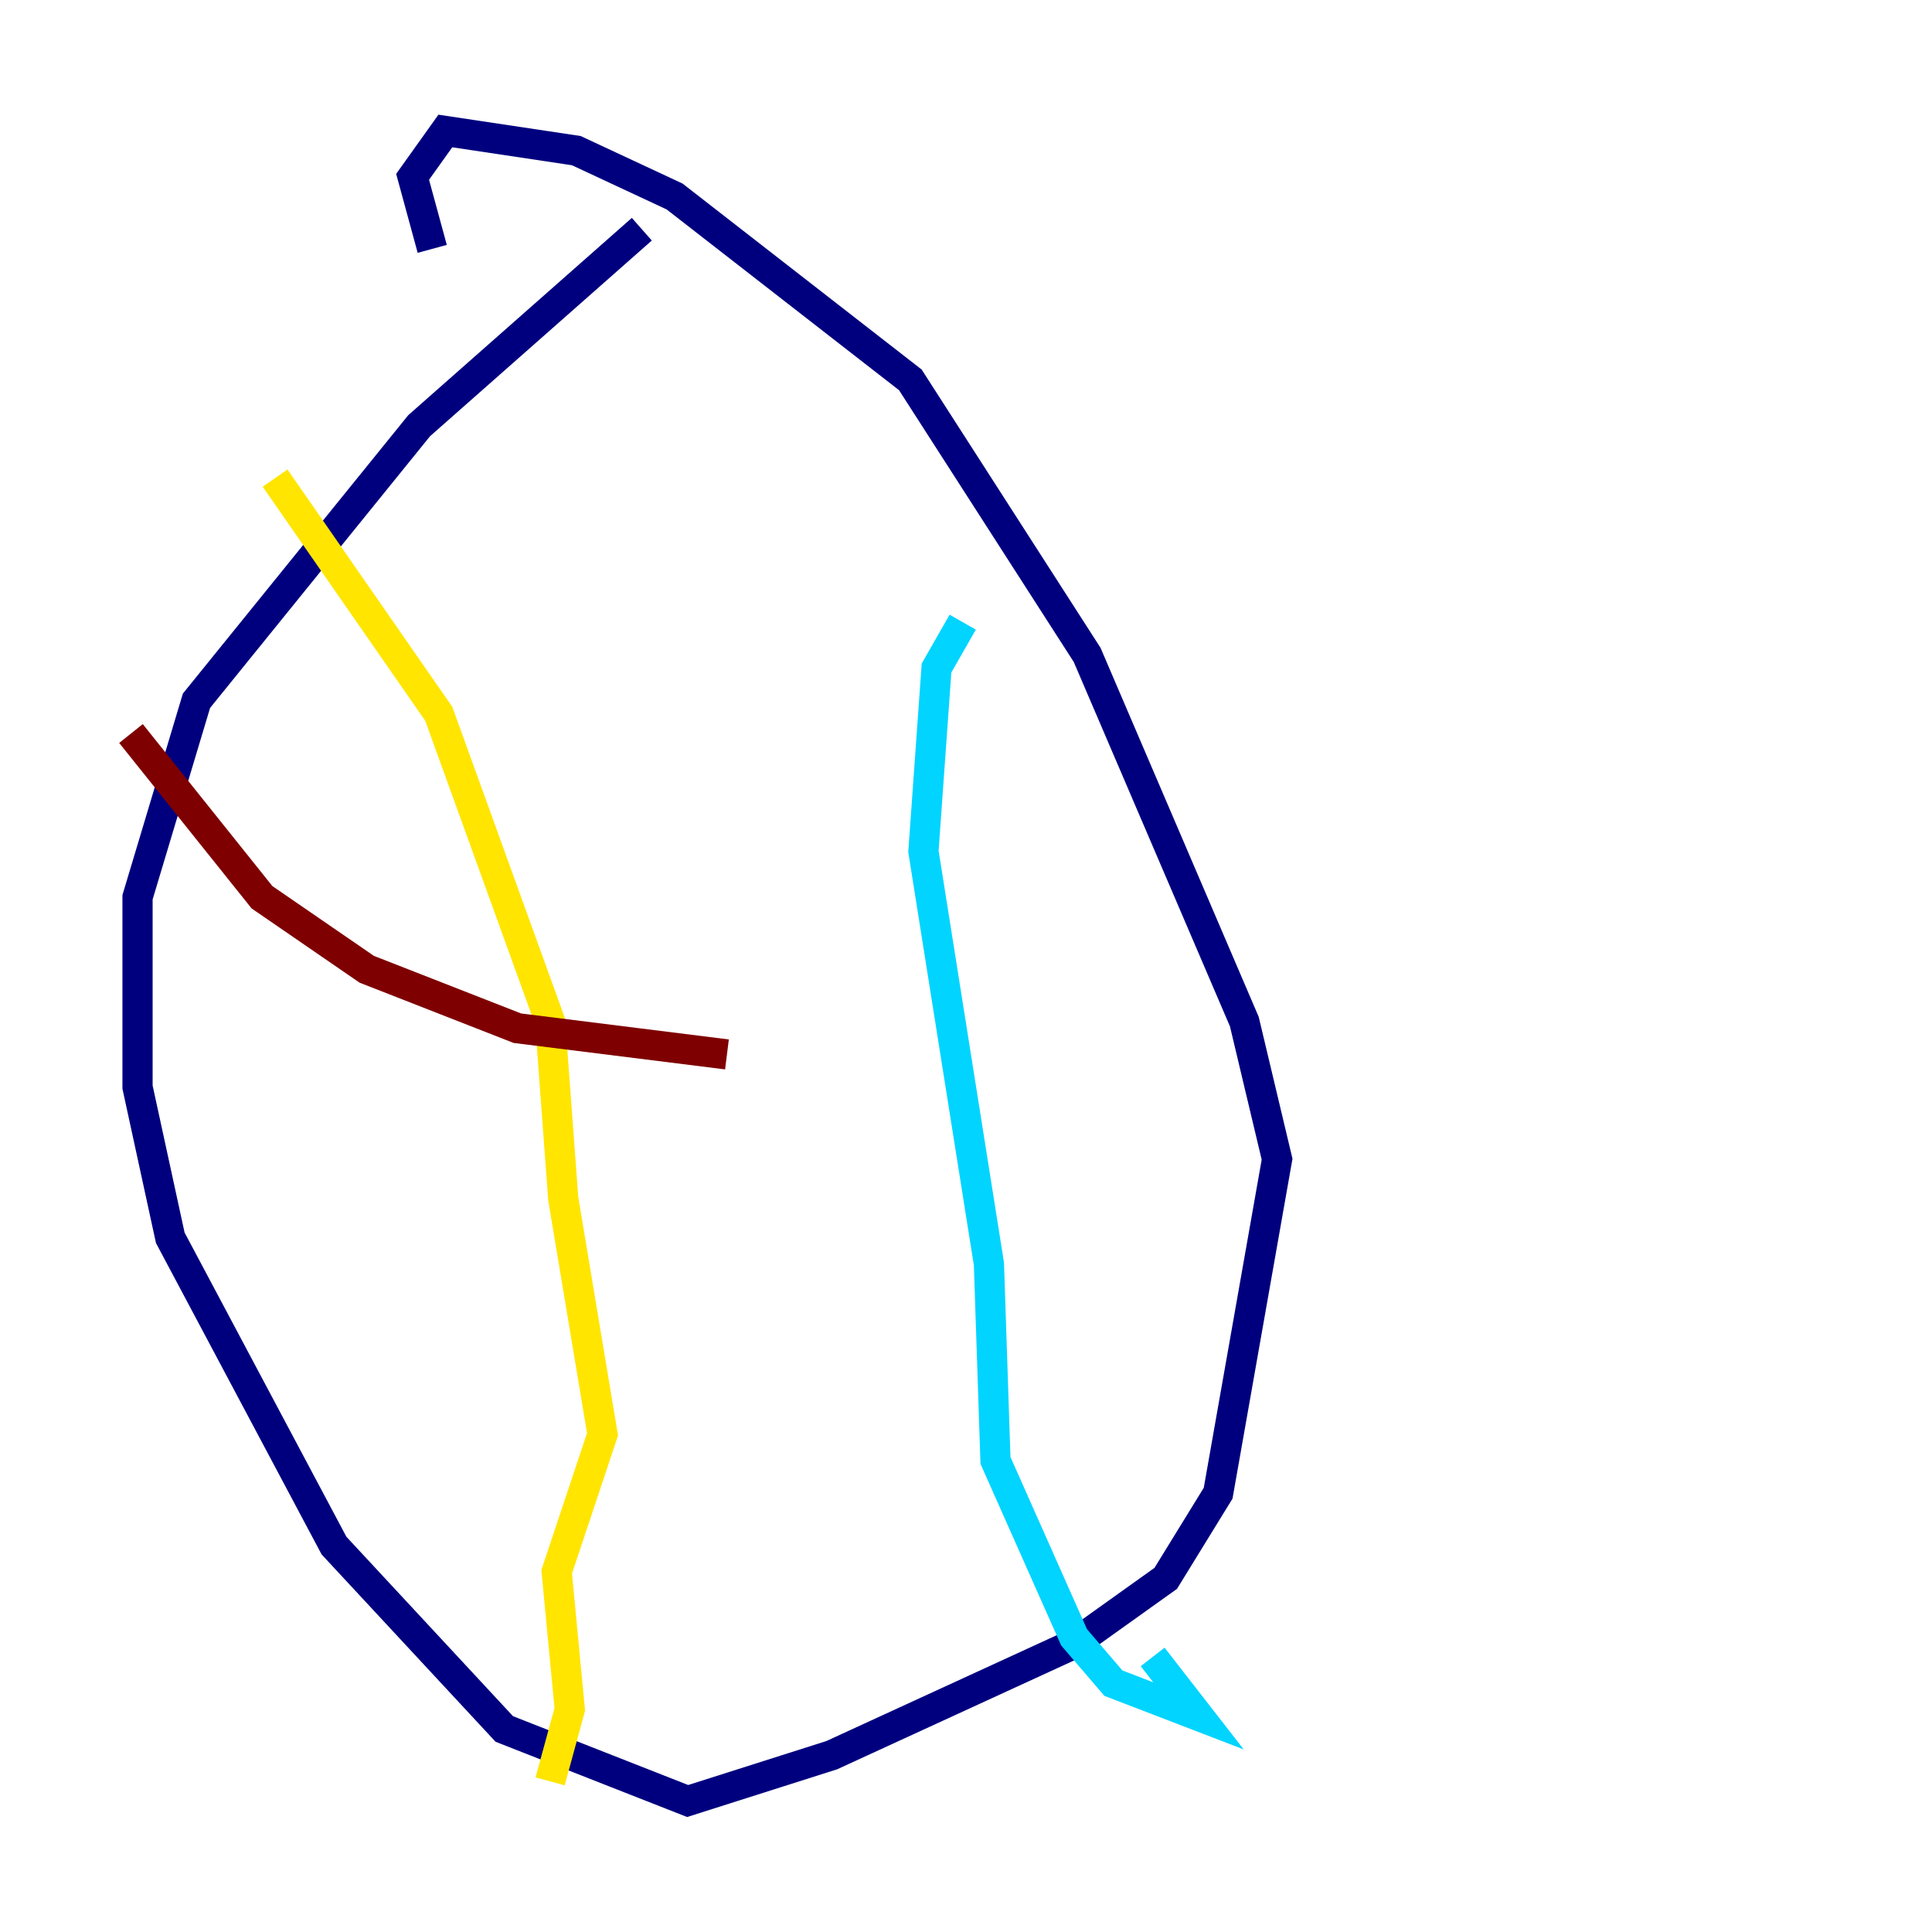 <?xml version="1.0" encoding="utf-8" ?>
<svg baseProfile="tiny" height="128" version="1.2" viewBox="0,0,128,128" width="128" xmlns="http://www.w3.org/2000/svg" xmlns:ev="http://www.w3.org/2001/xml-events" xmlns:xlink="http://www.w3.org/1999/xlink"><defs /><polyline fill="none" points="42.522,15.186 27.77,28.203 13.017,46.427 9.112,59.444 9.112,72.027 11.281,82.007 22.129,102.4 33.41,114.549 45.559,119.322 55.105,116.285 71.159,108.909 77.234,104.57 80.705,98.929 84.61,76.8 82.441,67.688 72.027,43.39 60.312,25.166 44.691,13.017 38.183,9.98 29.505,8.678 27.336,11.715 28.637,16.488" stroke="#00007f" stroke-width="2" /><polyline fill="none" points="63.783,41.22 62.047,44.258 61.18,56.407 65.519,83.742 65.953,96.759 71.159,108.475 73.763,111.512 79.403,113.681 76.366,109.776" stroke="#00d4ff" stroke-width="2" /><polyline fill="none" points="18.224,31.675 29.071,47.295 36.447,67.688 37.315,79.403 39.919,95.024 36.881,104.136 37.749,113.248 36.447,118.02" stroke="#ffe500" stroke-width="2" /><polyline fill="none" points="8.678,48.597 17.356,59.444 24.298,64.217 34.278,68.122 48.163,69.858" stroke="#7f0000" stroke-width="2" /></svg>